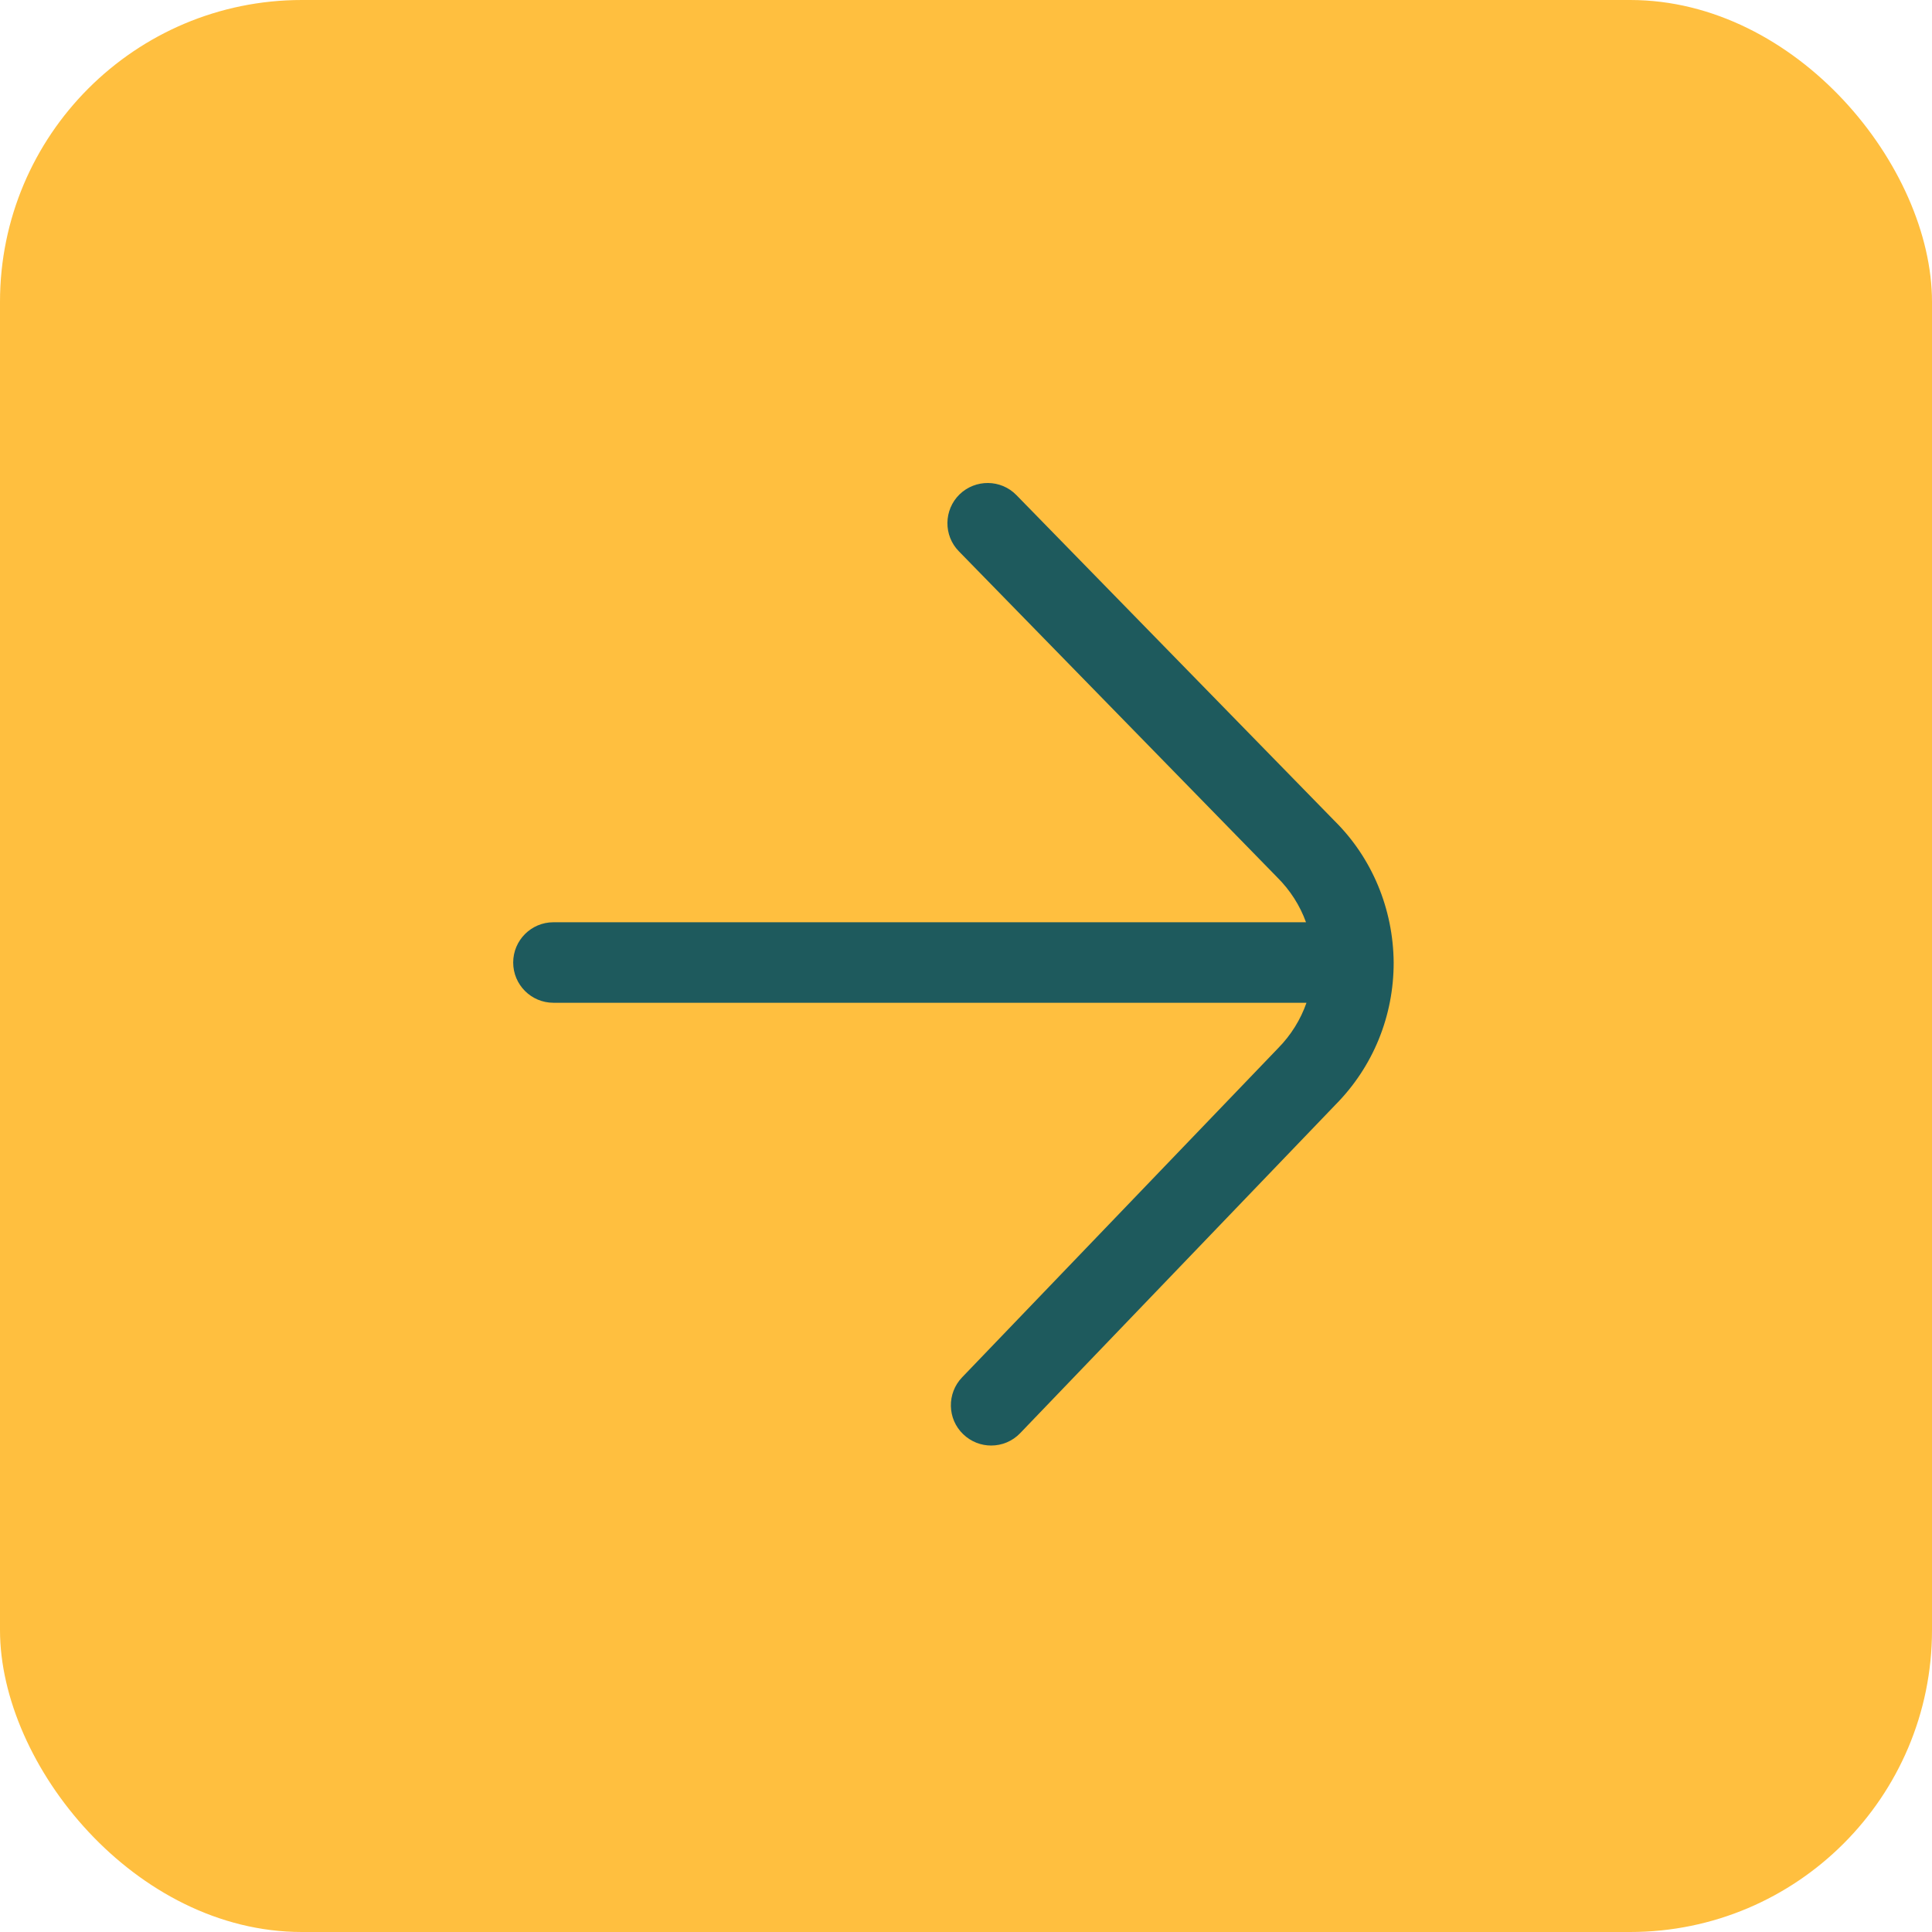 <svg width="64" height="64" viewBox="0 0 64 64" fill="none" xmlns="http://www.w3.org/2000/svg">
<rect width="64" height="64" rx="10" fill="#FFBF3F"/>
<path d="M46.167 31.885C46.169 33.655 45.487 35.335 44.241 36.594L33.793 47.477C33.532 47.749 33.183 47.885 32.833 47.885C32.5 47.885 32.169 47.762 31.908 47.511C31.377 47.005 31.361 46.157 31.871 45.626L42.332 34.73C42.767 34.29 43.084 33.775 43.279 33.218H18.333C17.597 33.218 17 32.621 17 31.885C17 31.149 17.597 30.551 18.333 30.551L43.263 30.551C43.063 29.997 42.74 29.49 42.308 29.061L31.764 18.263C31.249 17.738 31.26 16.893 31.785 16.378C32.313 15.866 33.159 15.874 33.671 16.402L44.199 27.183C45.449 28.415 46.153 30.106 46.167 31.885Z" fill="#1E5A5D"/>
</svg>
